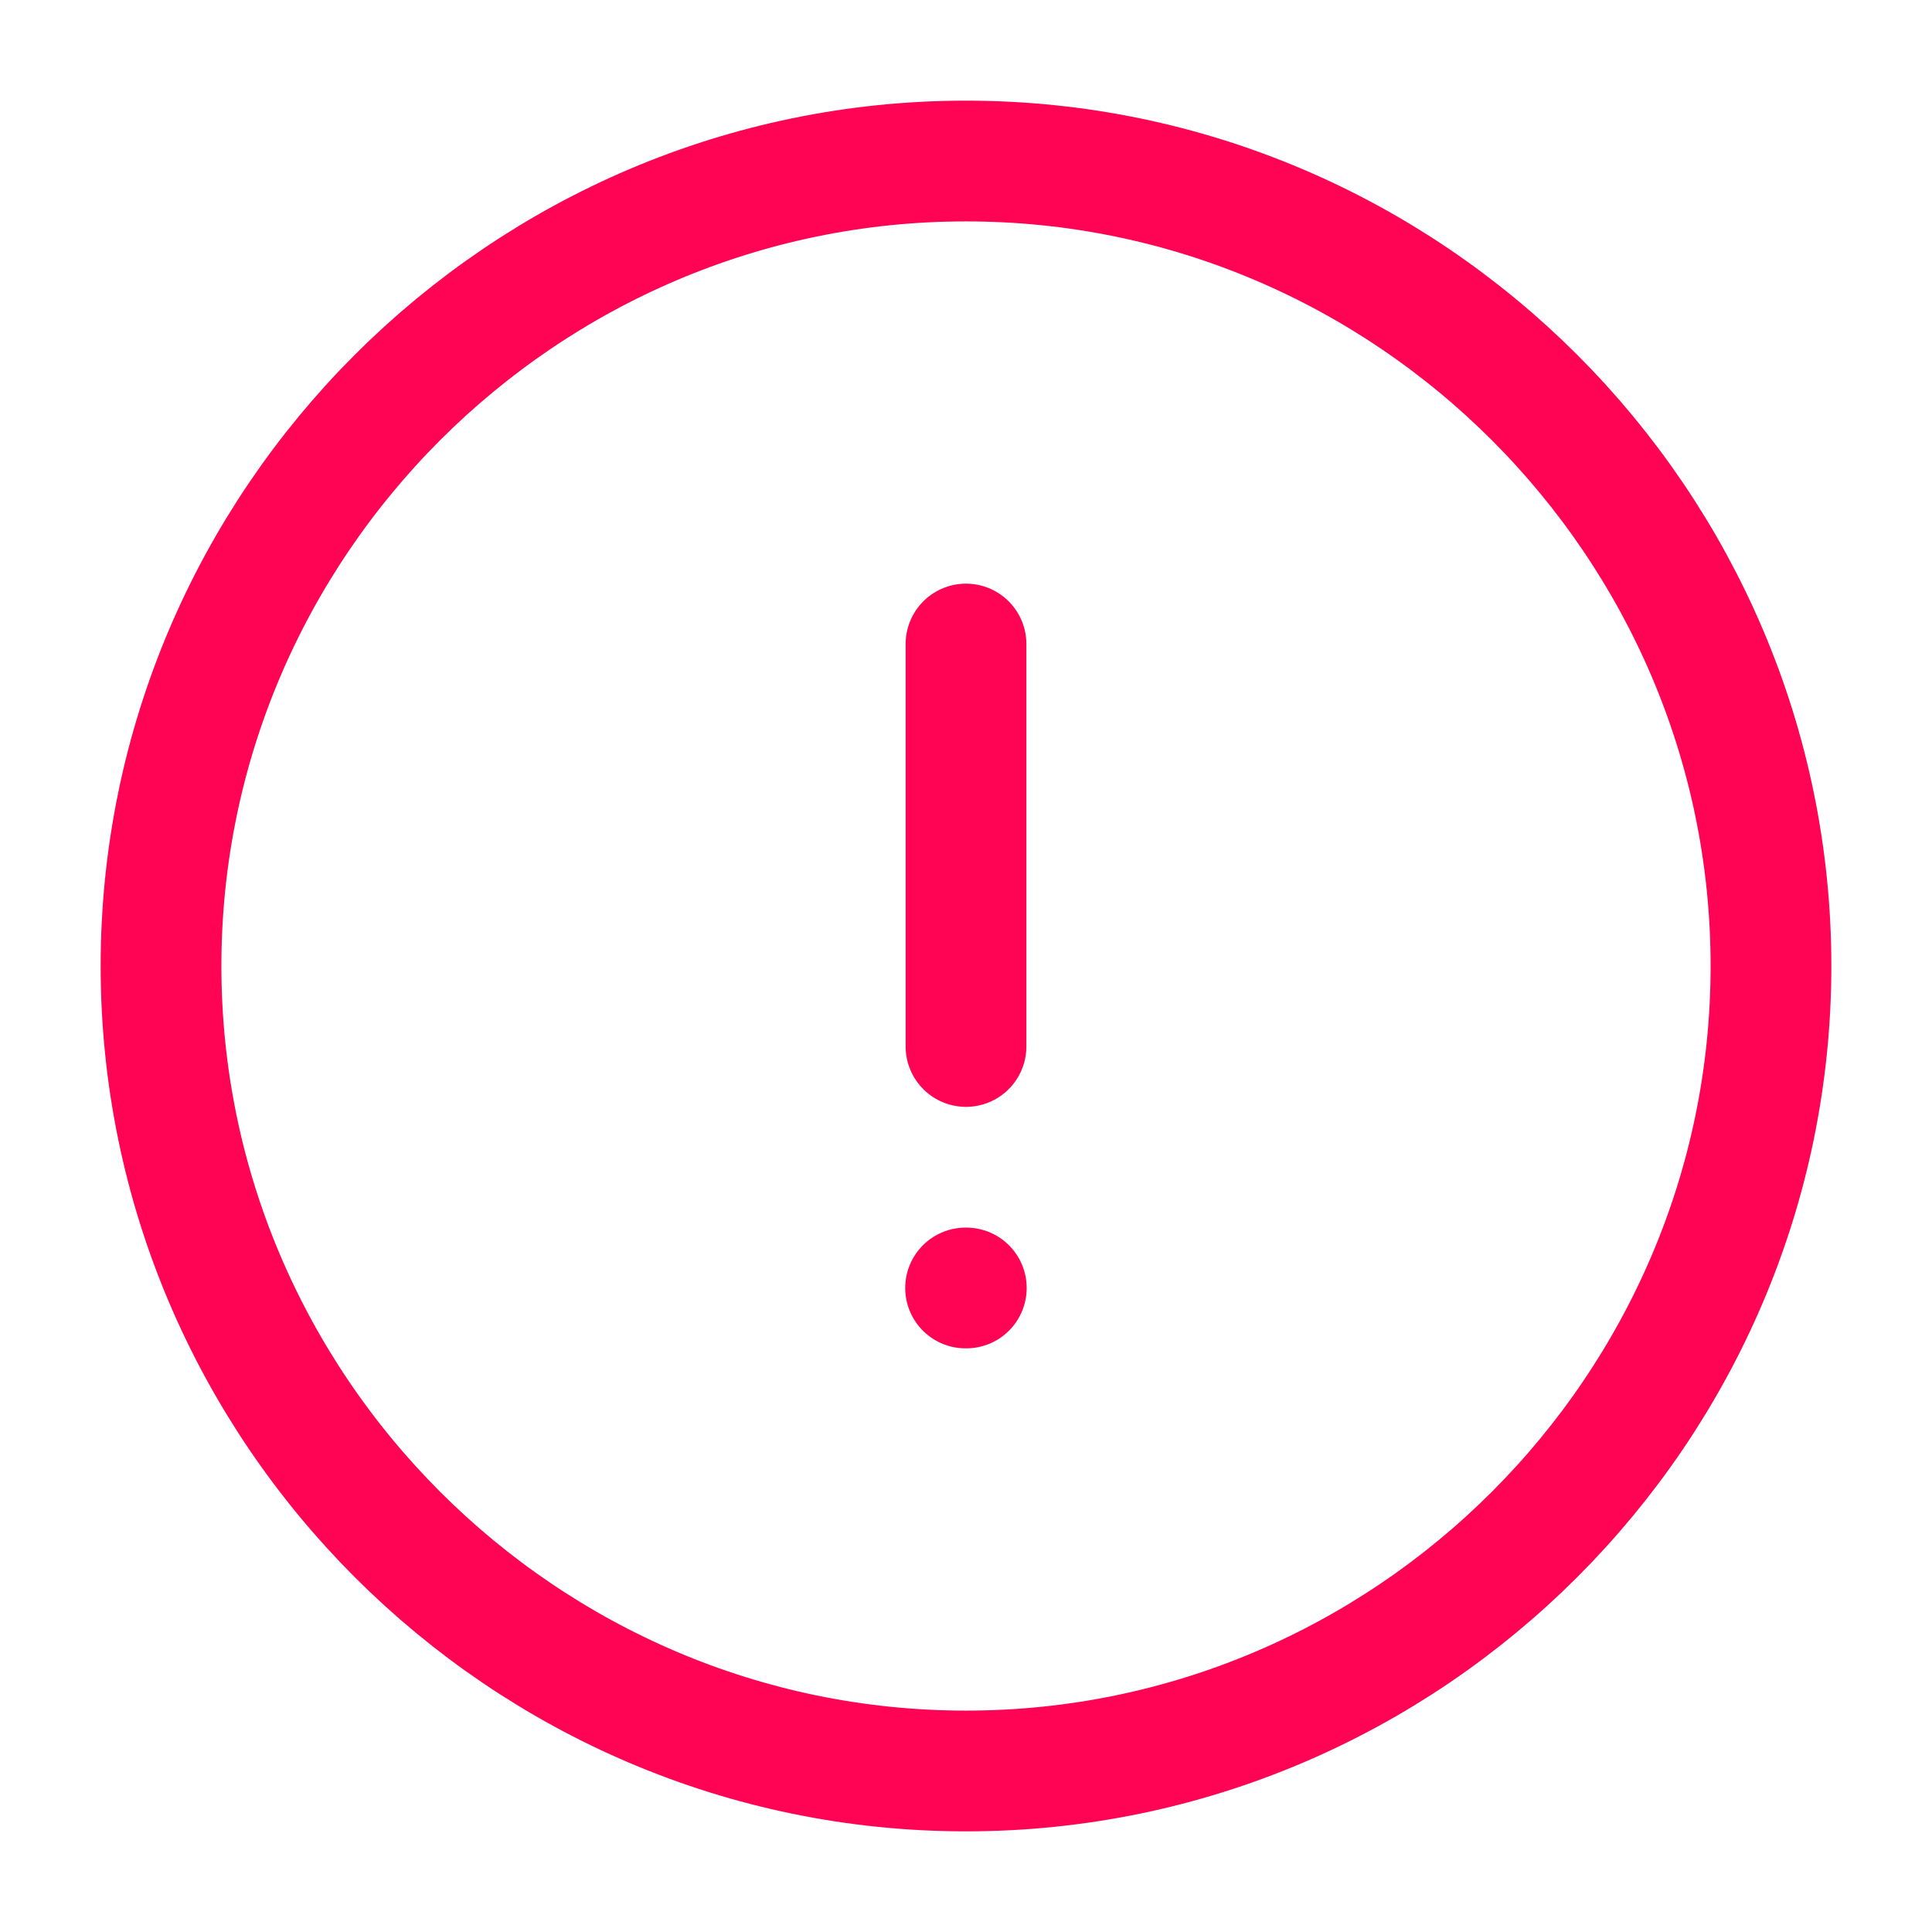 <svg width="32" height="32" viewBox="0 0 32 32" fill="none" xmlns="http://www.w3.org/2000/svg">
<path d="M16 29.333C23.333 29.333 29.333 23.333 29.333 16C29.333 8.667 23.333 2.667 16 2.667C8.666 2.667 2.667 8.667 2.667 16C2.667 23.333 8.666 29.333 16 29.333Z" stroke="#FF0454" stroke-width="2" stroke-linecap="round" stroke-linejoin="round"/>
<path d="M16 10.667V17.333" stroke="#FF0454" stroke-width="2" stroke-linecap="round" stroke-linejoin="round"/>
<path d="M15.993 21.333H16.005" stroke="#FF0454" stroke-width="2" stroke-linecap="round" stroke-linejoin="round"/>
</svg>
